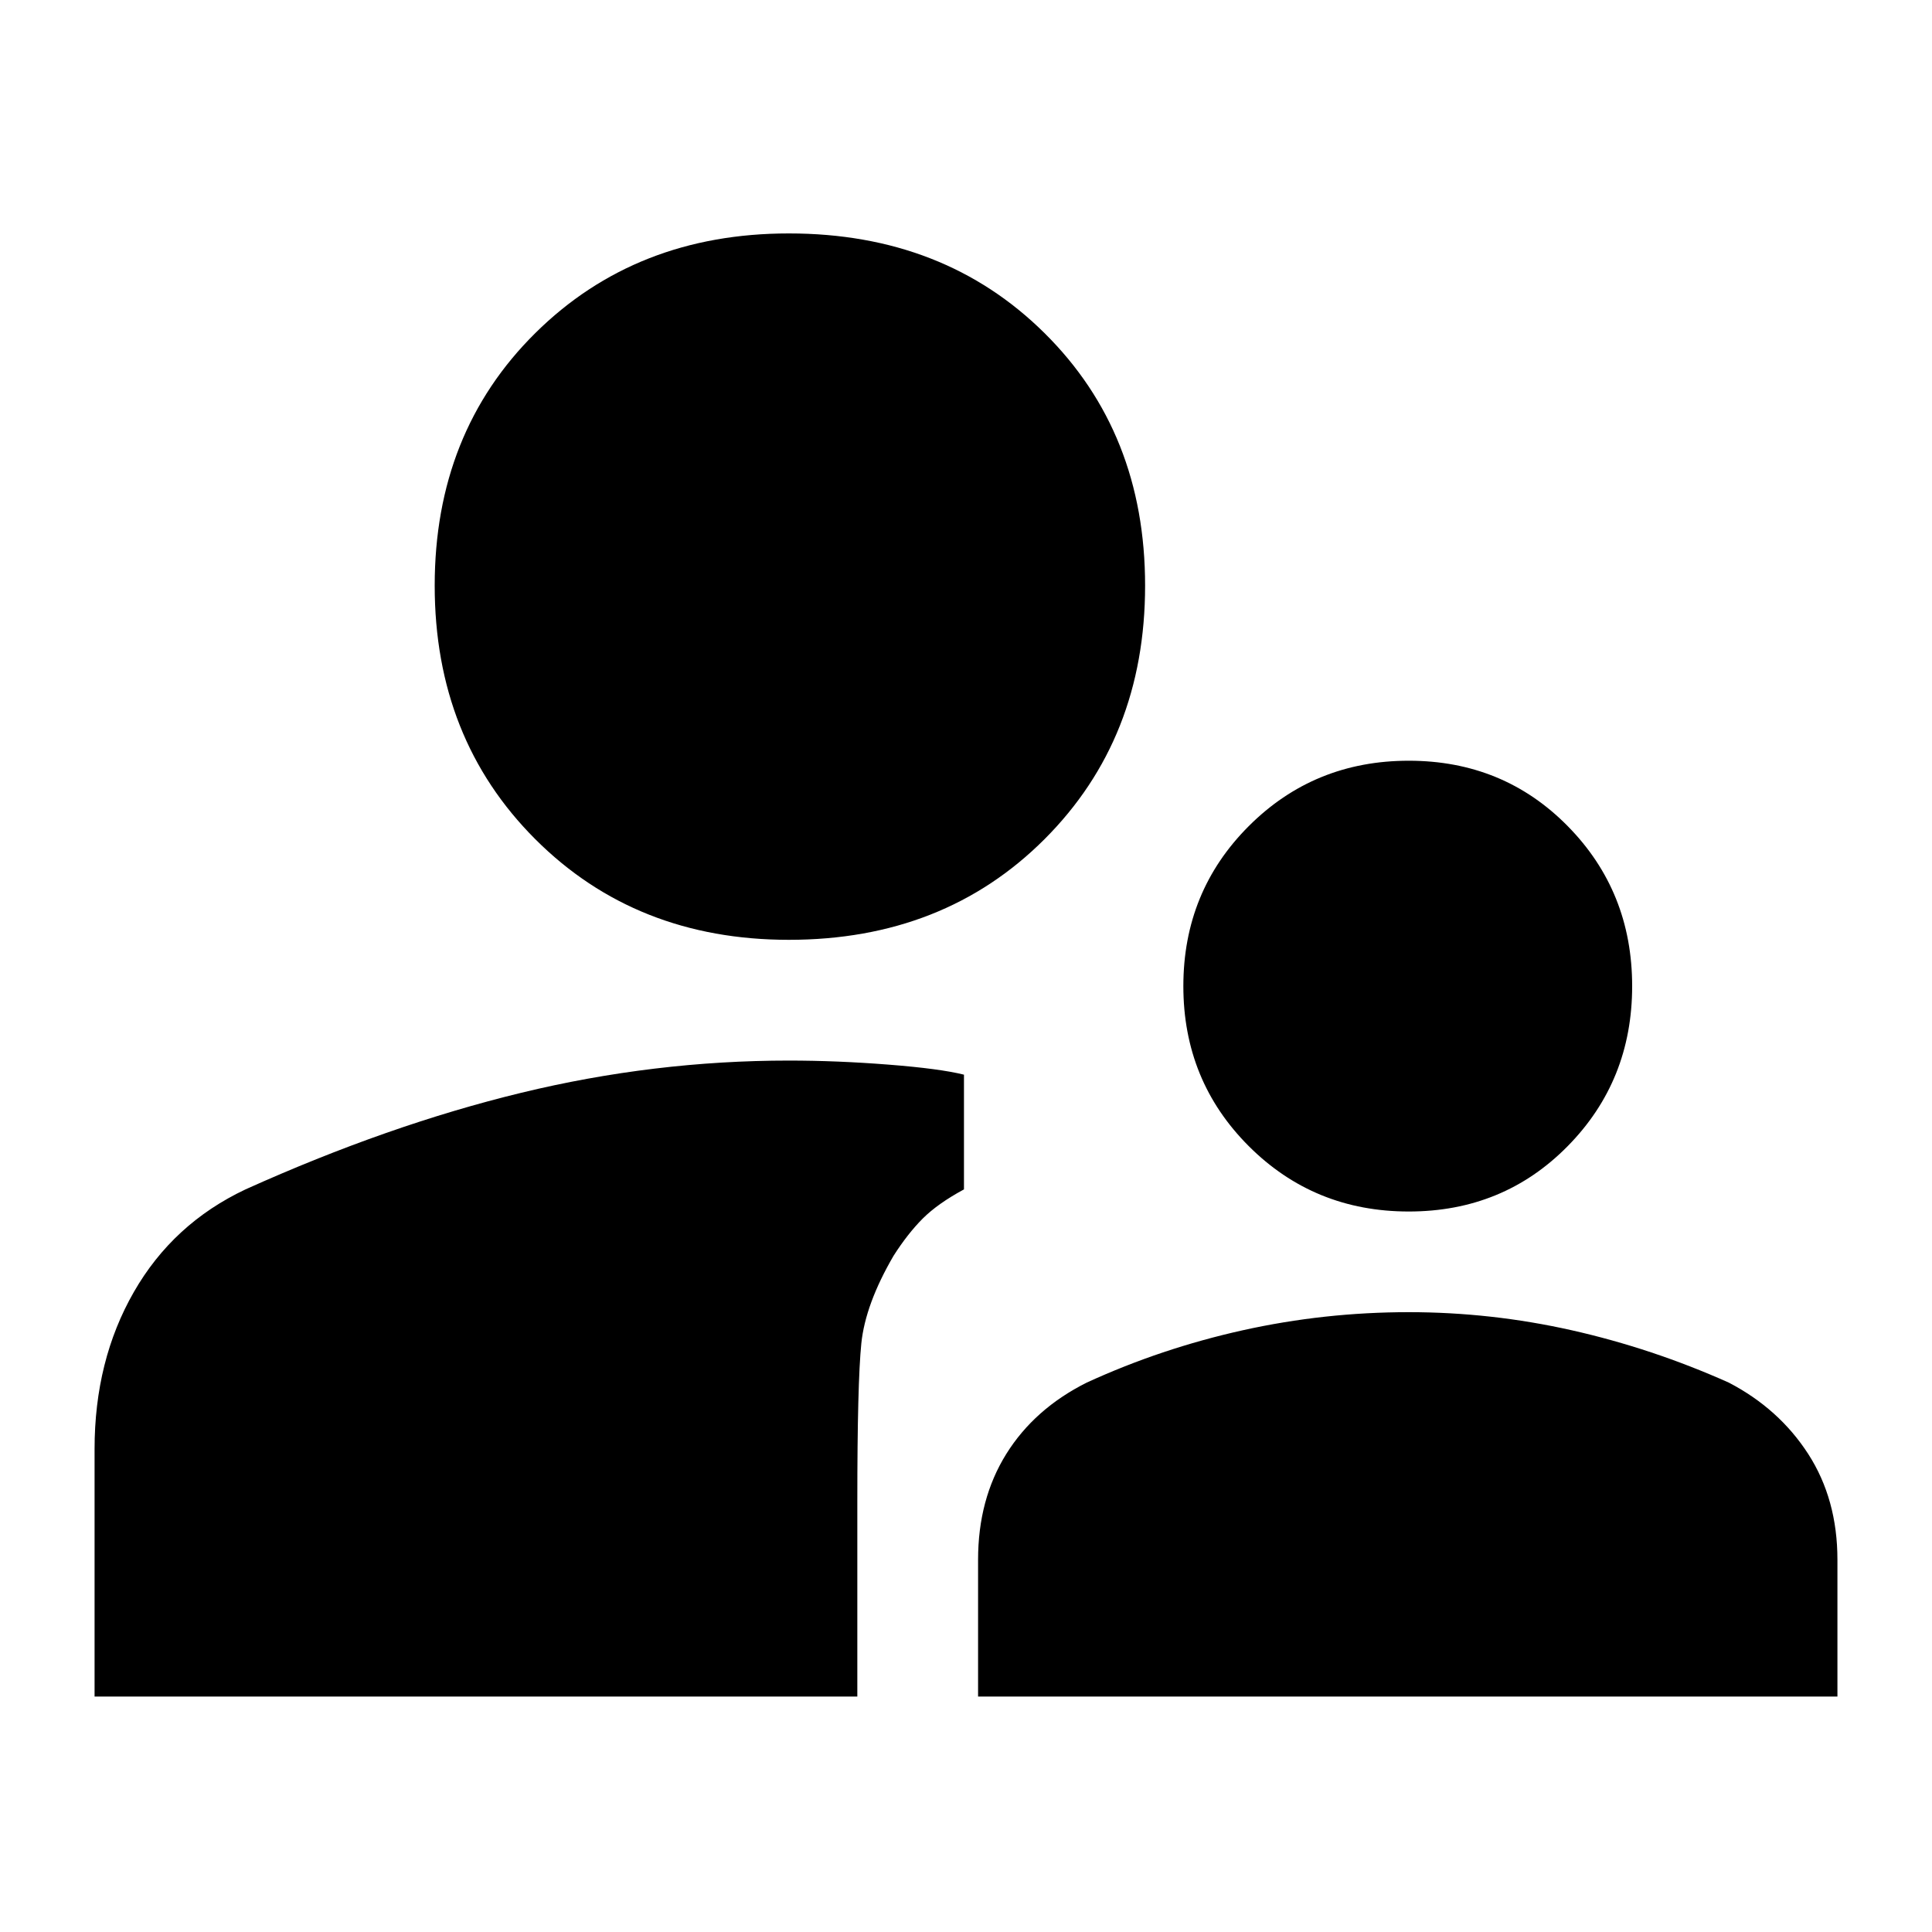 <svg xmlns="http://www.w3.org/2000/svg" height="40" width="40"><path d="M29.167 25.083q-1.959 0-3.313-1.354T24.5 20.417q0-1.959 1.354-3.313t3.313-1.354q1.958 0 3.291 1.354 1.334 1.354 1.334 3.313 0 1.958-1.334 3.312-1.333 1.354-3.291 1.354ZM20.25 35.125v-2.833q0-1.25.583-2.188.584-.937 1.667-1.479 1.542-.708 3.229-1.083 1.688-.375 3.438-.375 1.708 0 3.375.375 1.666.375 3.25 1.083 1.041.542 1.646 1.479.604.938.604 2.188v2.833Zm-3.917-15.667q-3.166 0-5.25-2.083Q9 15.292 9 12.125t2.083-5.229q2.084-2.063 5.25-2.063 3.209 0 5.292 2.063 2.083 2.062 2.083 5.229 0 3.167-2.083 5.25t-5.292 2.083ZM1.958 35.125V30q0-1.833.813-3.25.812-1.417 2.312-2.125 2.959-1.333 5.709-2 2.75-.667 5.541-.667 1 0 2.063.084 1.062.083 1.562.208v2.375q-.541.292-.854.604-.312.313-.604.771-.583 1-.667 1.812-.083.813-.083 3.271v4.042Z"/></svg>
